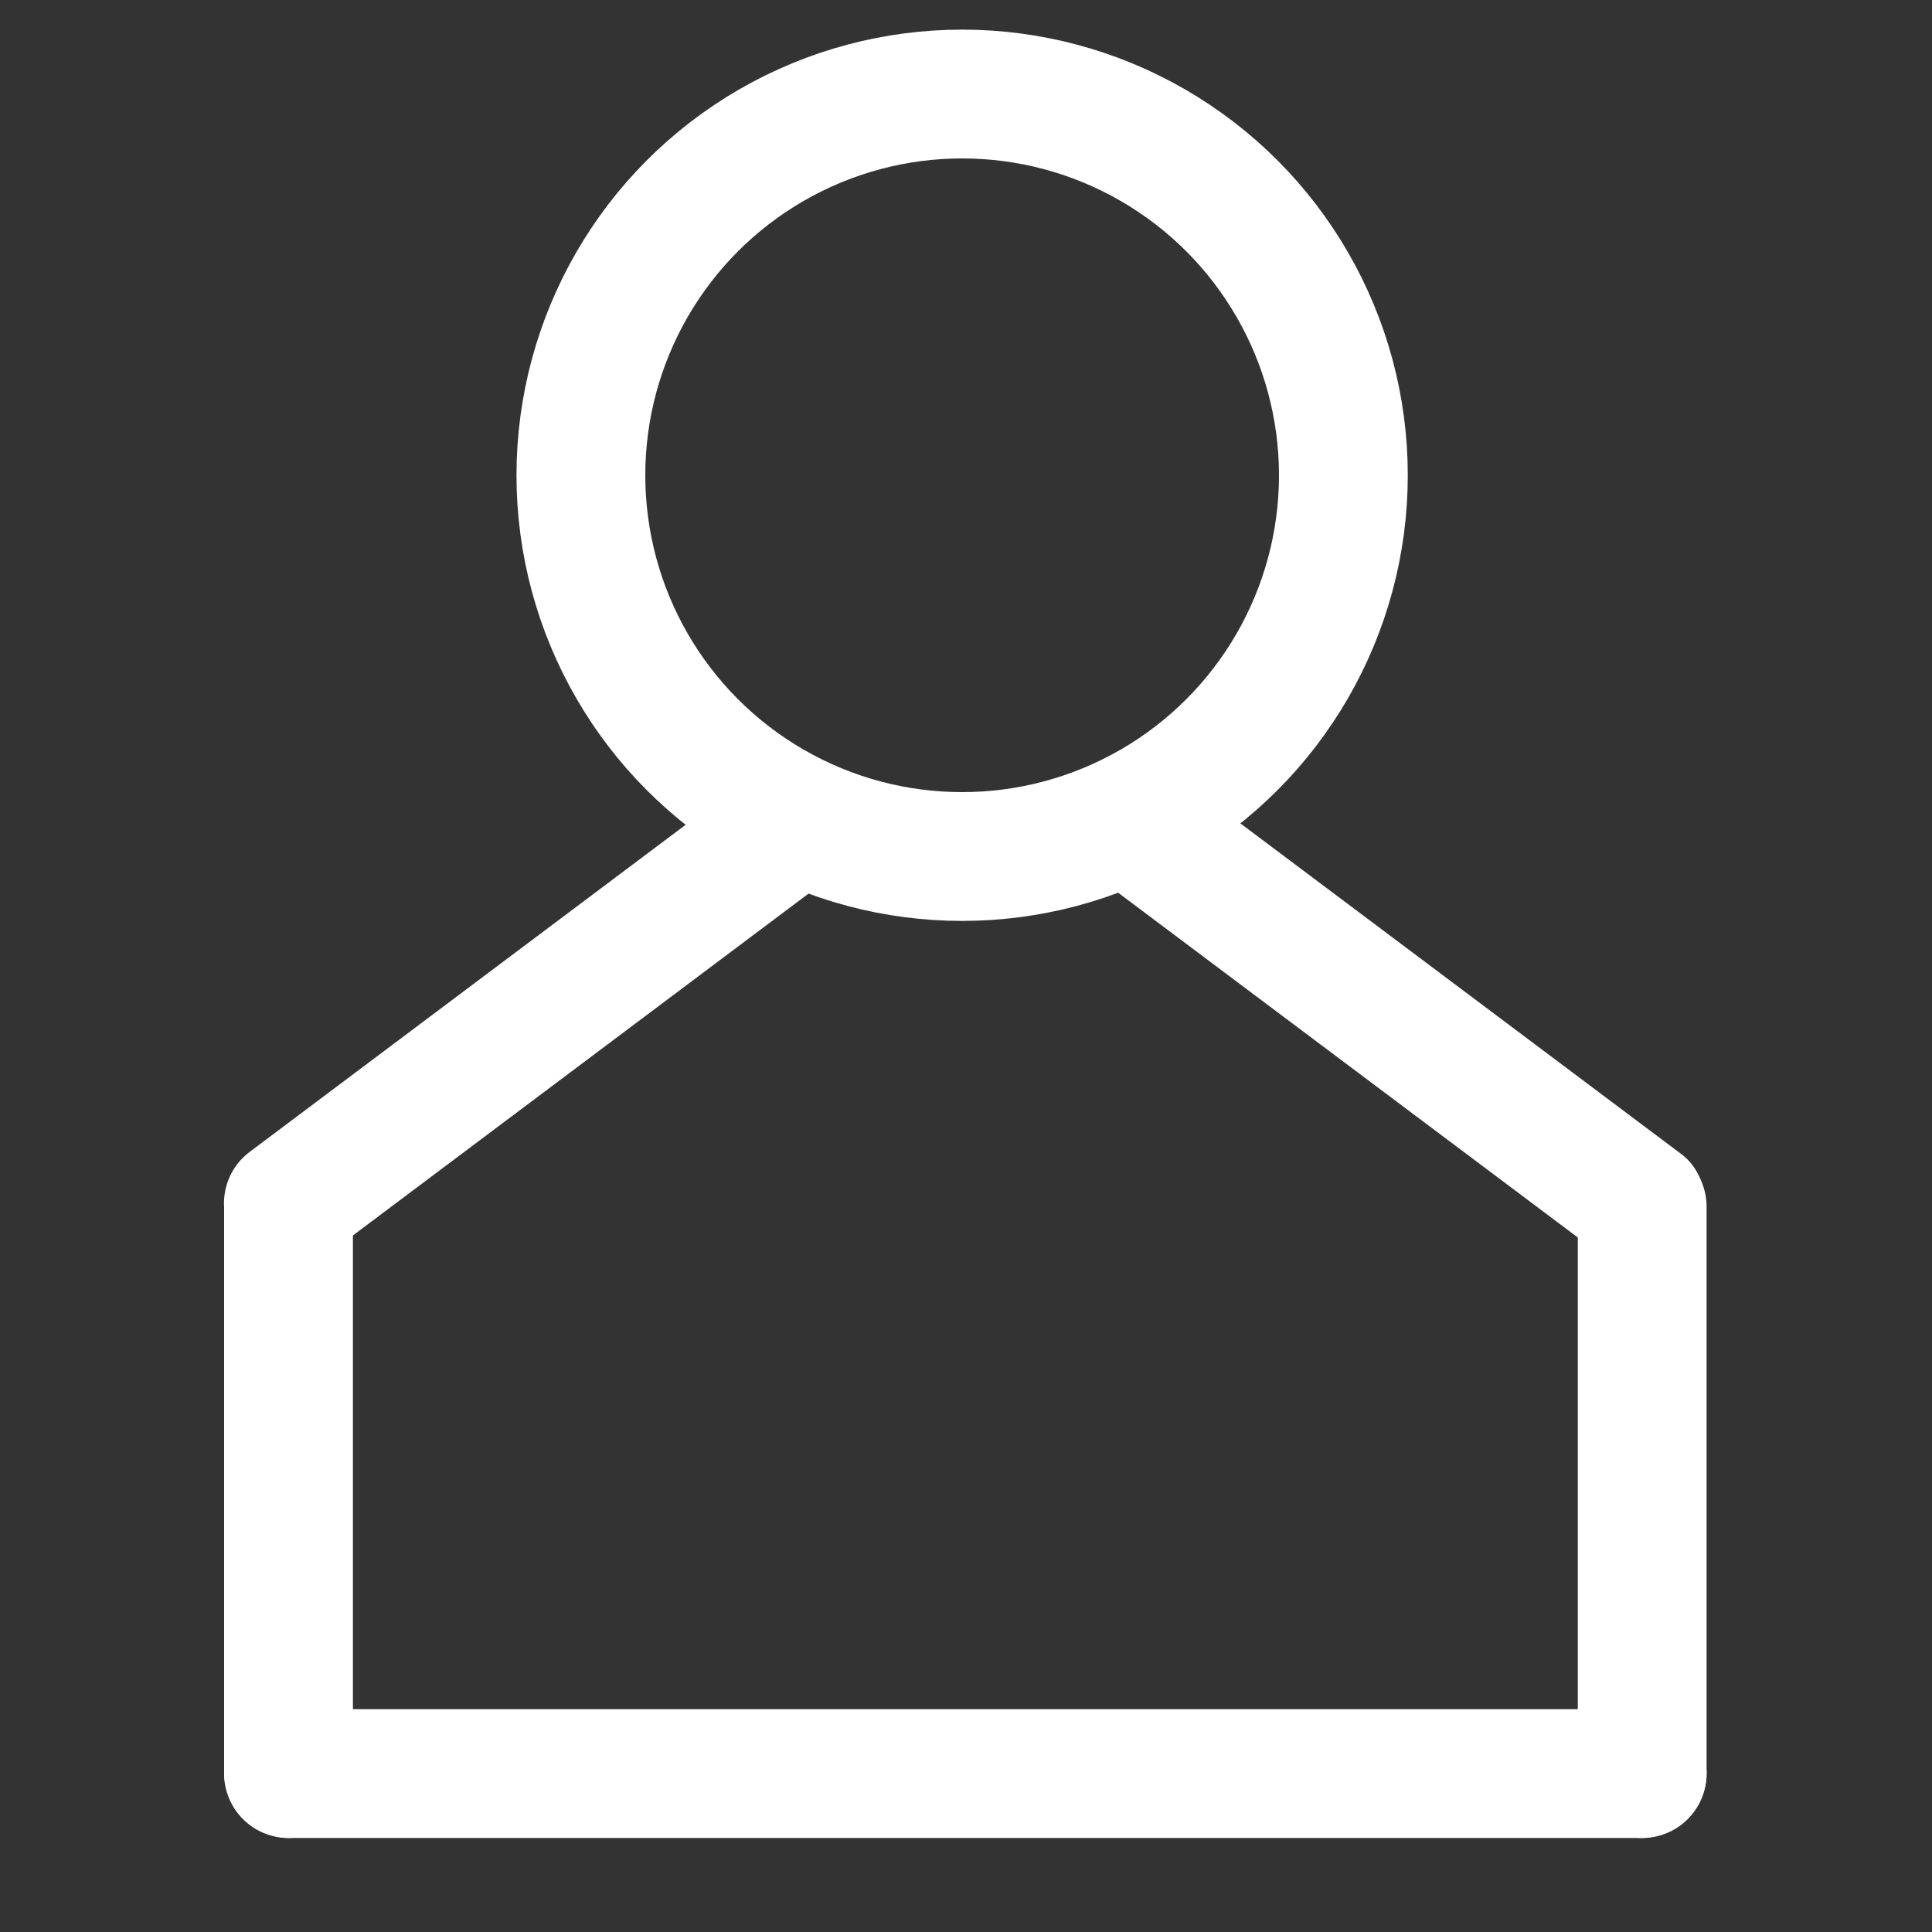 <svg xmlns="http://www.w3.org/2000/svg" viewBox="0 0 15 15">
  <rect x="0" y="0" width="15" height="15" fill="#333333" stroke="none"/>
  <defs>
    <style>
      .a {
        fill: none;
        stroke: #fff;
        stroke-miterlimit: 10;
      }
    </style>
  </defs>
  <title>icon</title>
  <g>
    <rect x="1.74" y="13.27" width="11.51" height="1" rx="0.5" ry="0.5" transform="translate(14.99 27.54) rotate(180)" fill="#fff"/>
    <rect x="-0.46" y="11.07" width="5.4" height="1" rx="0.5" ry="0.5" transform="translate(-9.33 13.81) rotate(-90)" fill="#fff"/>
    <rect x="10.05" y="11.07" width="5.4" height="1" rx="0.5" ry="0.5" transform="translate(1.18 24.32) rotate(-90)" fill="#fff"/>
    <rect x="1.25" y="7.38" width="5.87" height="1" rx="0.5" ry="0.5" transform="translate(-3.89 4.09) rotate(-36.88)" fill="#fff"/>
    <rect x="7.86" y="7.39" width="5.89" height="1" rx="0.5" ry="0.5" transform="matrix(-0.8, -0.6, 0.6, -0.8, 14.71, 20.69)" fill="#fff"/>
    <circle class="a" cx="7.47" cy="3.69" r="2.96"/>
  </g>
</svg>
